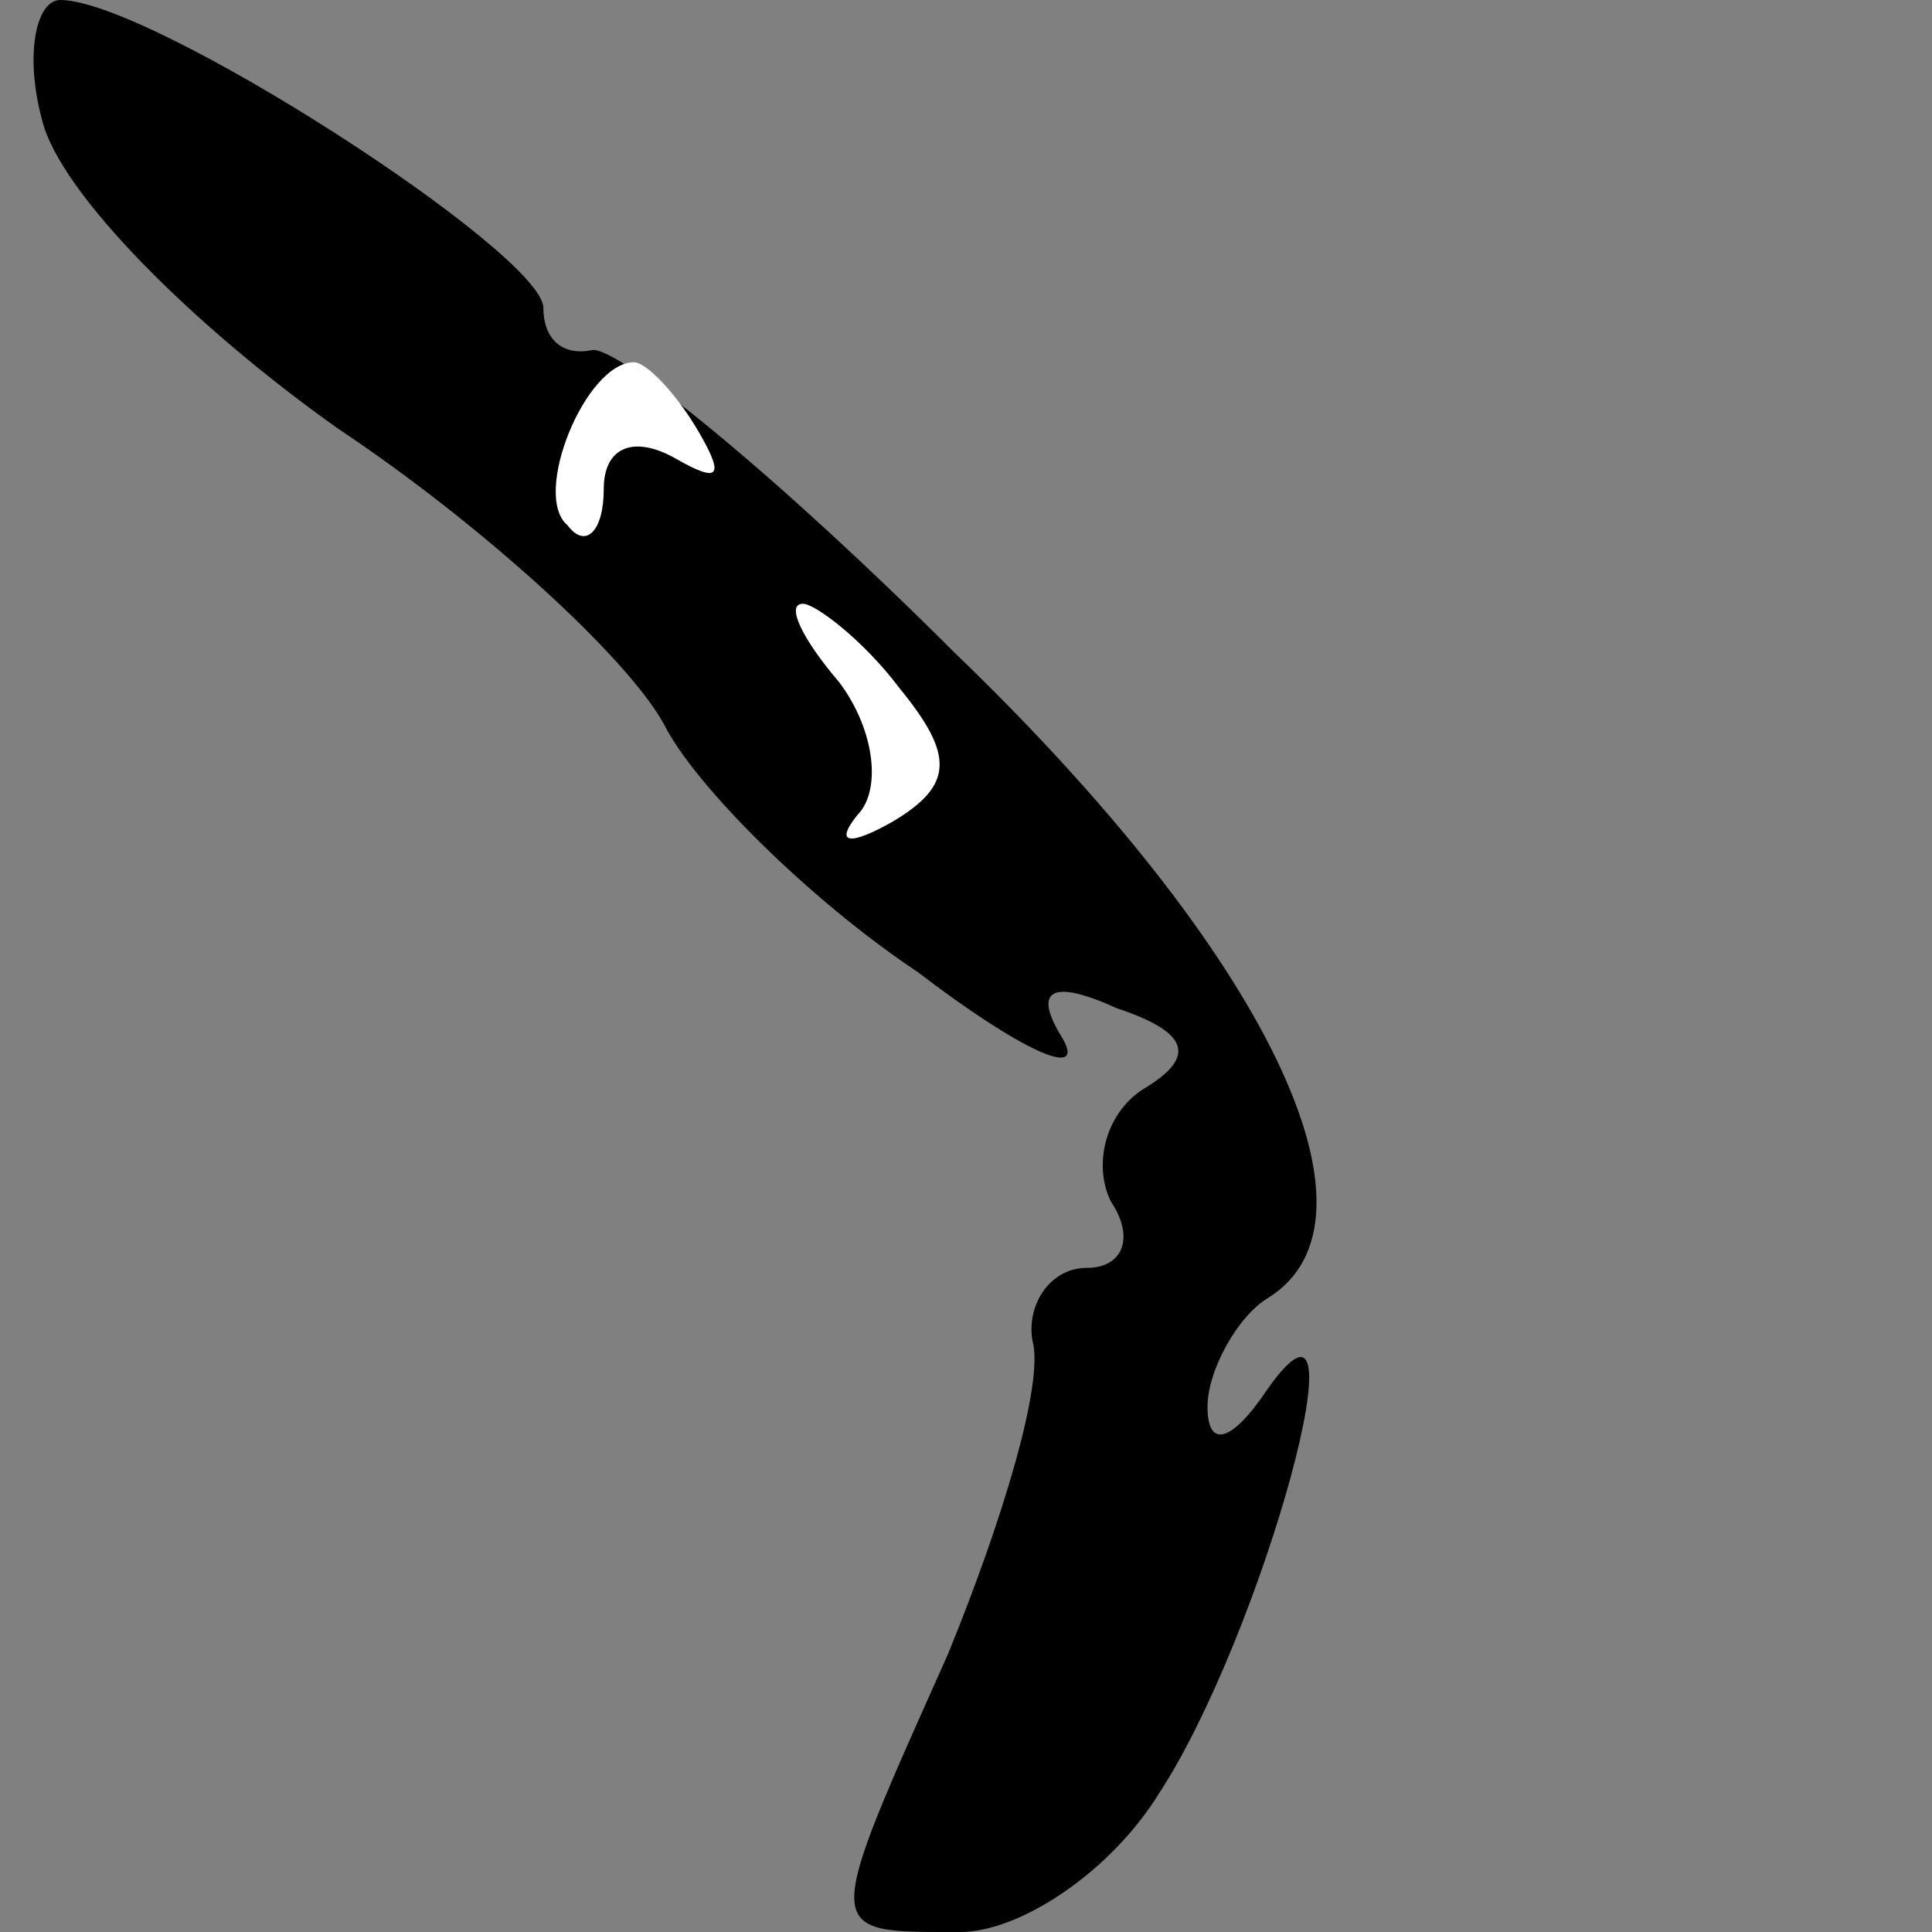 <?xml version="1.0" standalone="no"?>
<!DOCTYPE svg PUBLIC "-//W3C//DTD SVG 20010904//EN"
 "http://www.w3.org/TR/2001/REC-SVG-20010904/DTD/svg10.dtd">
<svg version="1.0" xmlns="http://www.w3.org/2000/svg"
 width="32pt" height="32pt" viewBox="0 0 32 32"
 preserveAspectRatio="xMidYMid meet">
<rect x="0" y="0" width="32" height="32" fill="#808080" stroke="none"/>
<g transform="translate(0,32) scale(0.1,-0.1)"
fill="#000000" stroke="none">
<path fill="#000000" stroke="none" d="M7 300 c3 -12 25 -34 49 -51 24 -16 48
-38 54 -49 5 -10 24 -29 42 -41 17 -13 28 -18 24 -11 -5 8 -2 10 9 5 12 -4 13
-8 5 -13 -7 -4 -9 -13 -6 -19 4 -6 2 -11 -4 -11 -6 0 -10 -6 -9 -12 2 -7 -5
-30 -14 -52 -21 -47 -21 -46 2 -46 10 0 25 10 33 23 17 26 35 91 18 67 -6 -9
-10 -10 -10 -3 0 6 5 15 10 18 21 13 0 57 -52 107 -29 29 -56 51 -60 50 -5 -1
-8 2 -8 7 0 9 -65 51 -80 51 -4 0 -6 -9 -3 -20z"/>
<path fill="#ffffff" stroke="none" d="M116 248 c4 -7 3 -8 -4 -4 -7 4 -12 2
-12 -5 0 -7 -3 -10 -6 -6 -6 5 3 27 11 27 2 0 7 -5 11 -12z"/>
<path fill="#ffffff" stroke="none" d="M149 206 c9 -11 9 -16 -1 -22 -7 -4
-10 -4 -6 1 4 4 3 14 -3 22 -6 7 -9 13 -6 13 2 0 10 -6 16 -14z"/>
</g>
</svg>
